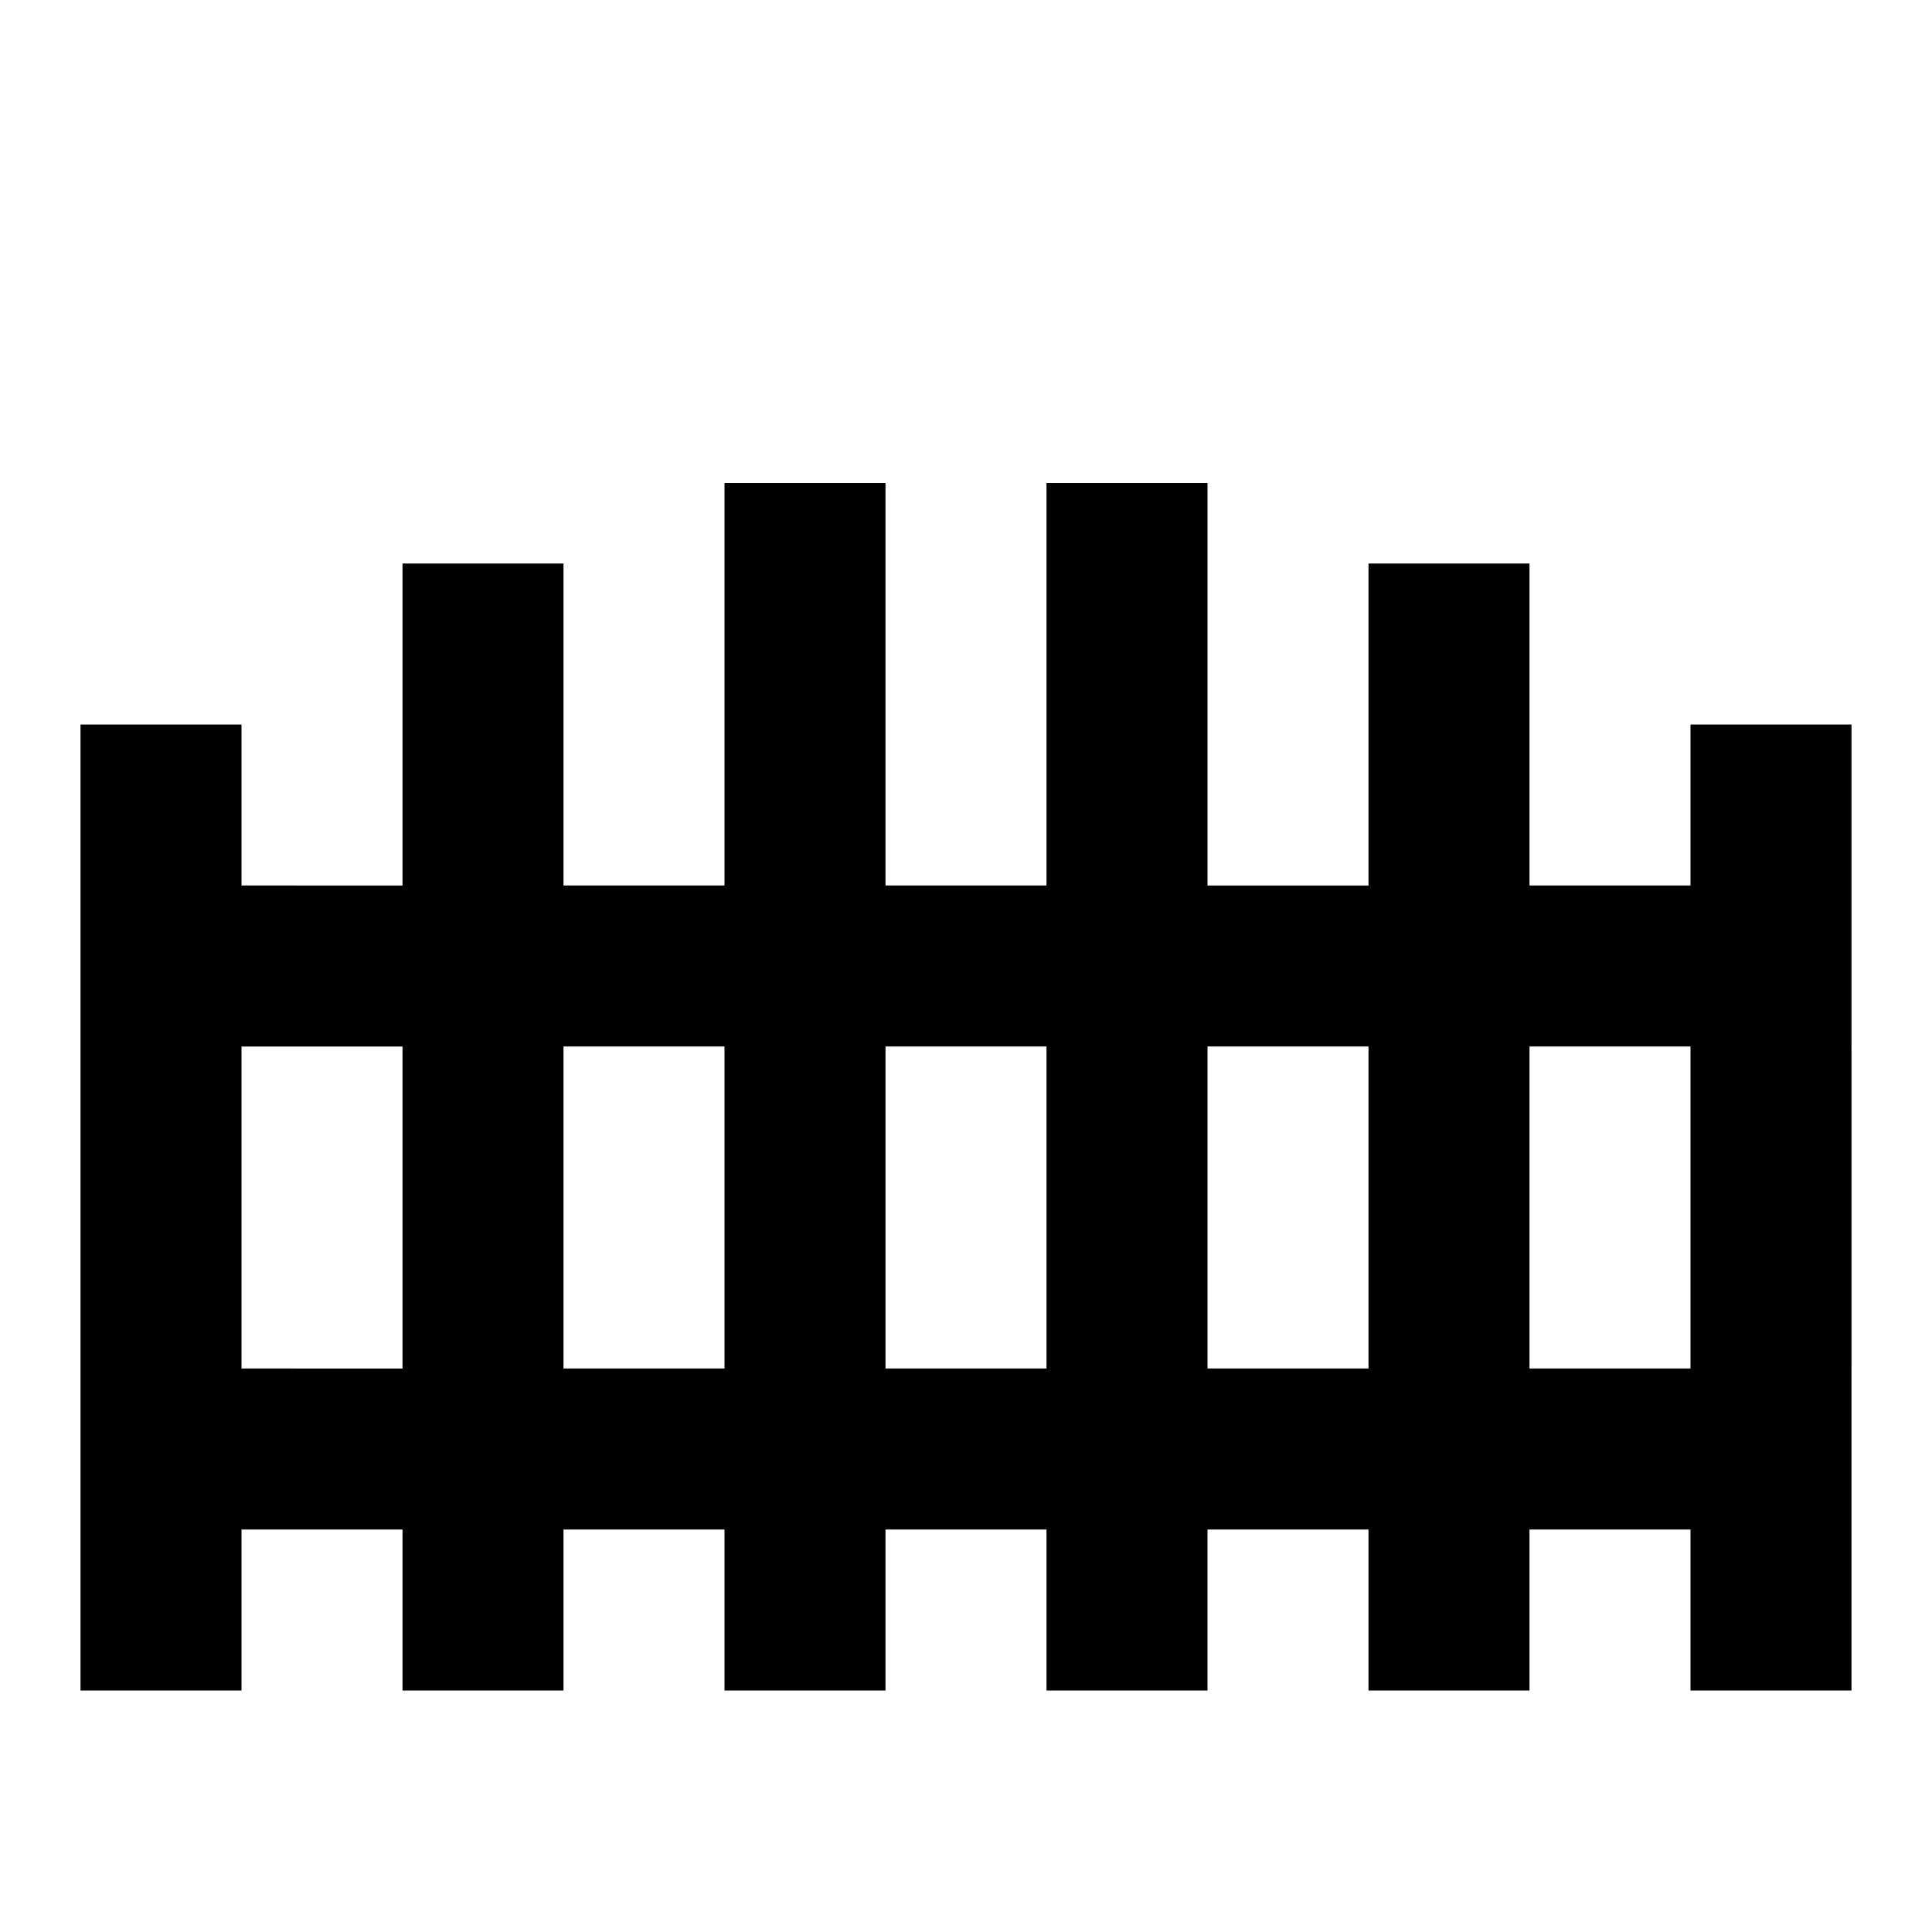 <svg
  xmlns="http://www.w3.org/2000/svg"
  viewBox="0 0 24 24"
  height="24"
  width="24"
  aria-hidden="true"
>
  <path d="M9 6v5H7V7H5v4H3V9H1v12h2v-2h2v2h2v-2h2v2h2v-2h2v2h2v-2h2v2h2v-2h2v2h2V9h-2v2h-2V7h-2v4h-2V6h-2v5h-2V6H9m-6 7h2v4H3v-4m4 0h2v4H7v-4m4 0h2v4h-2v-4m4 0h2v4h-2v-4m4 0h2v4h-2v-4z"></path>
</svg>
